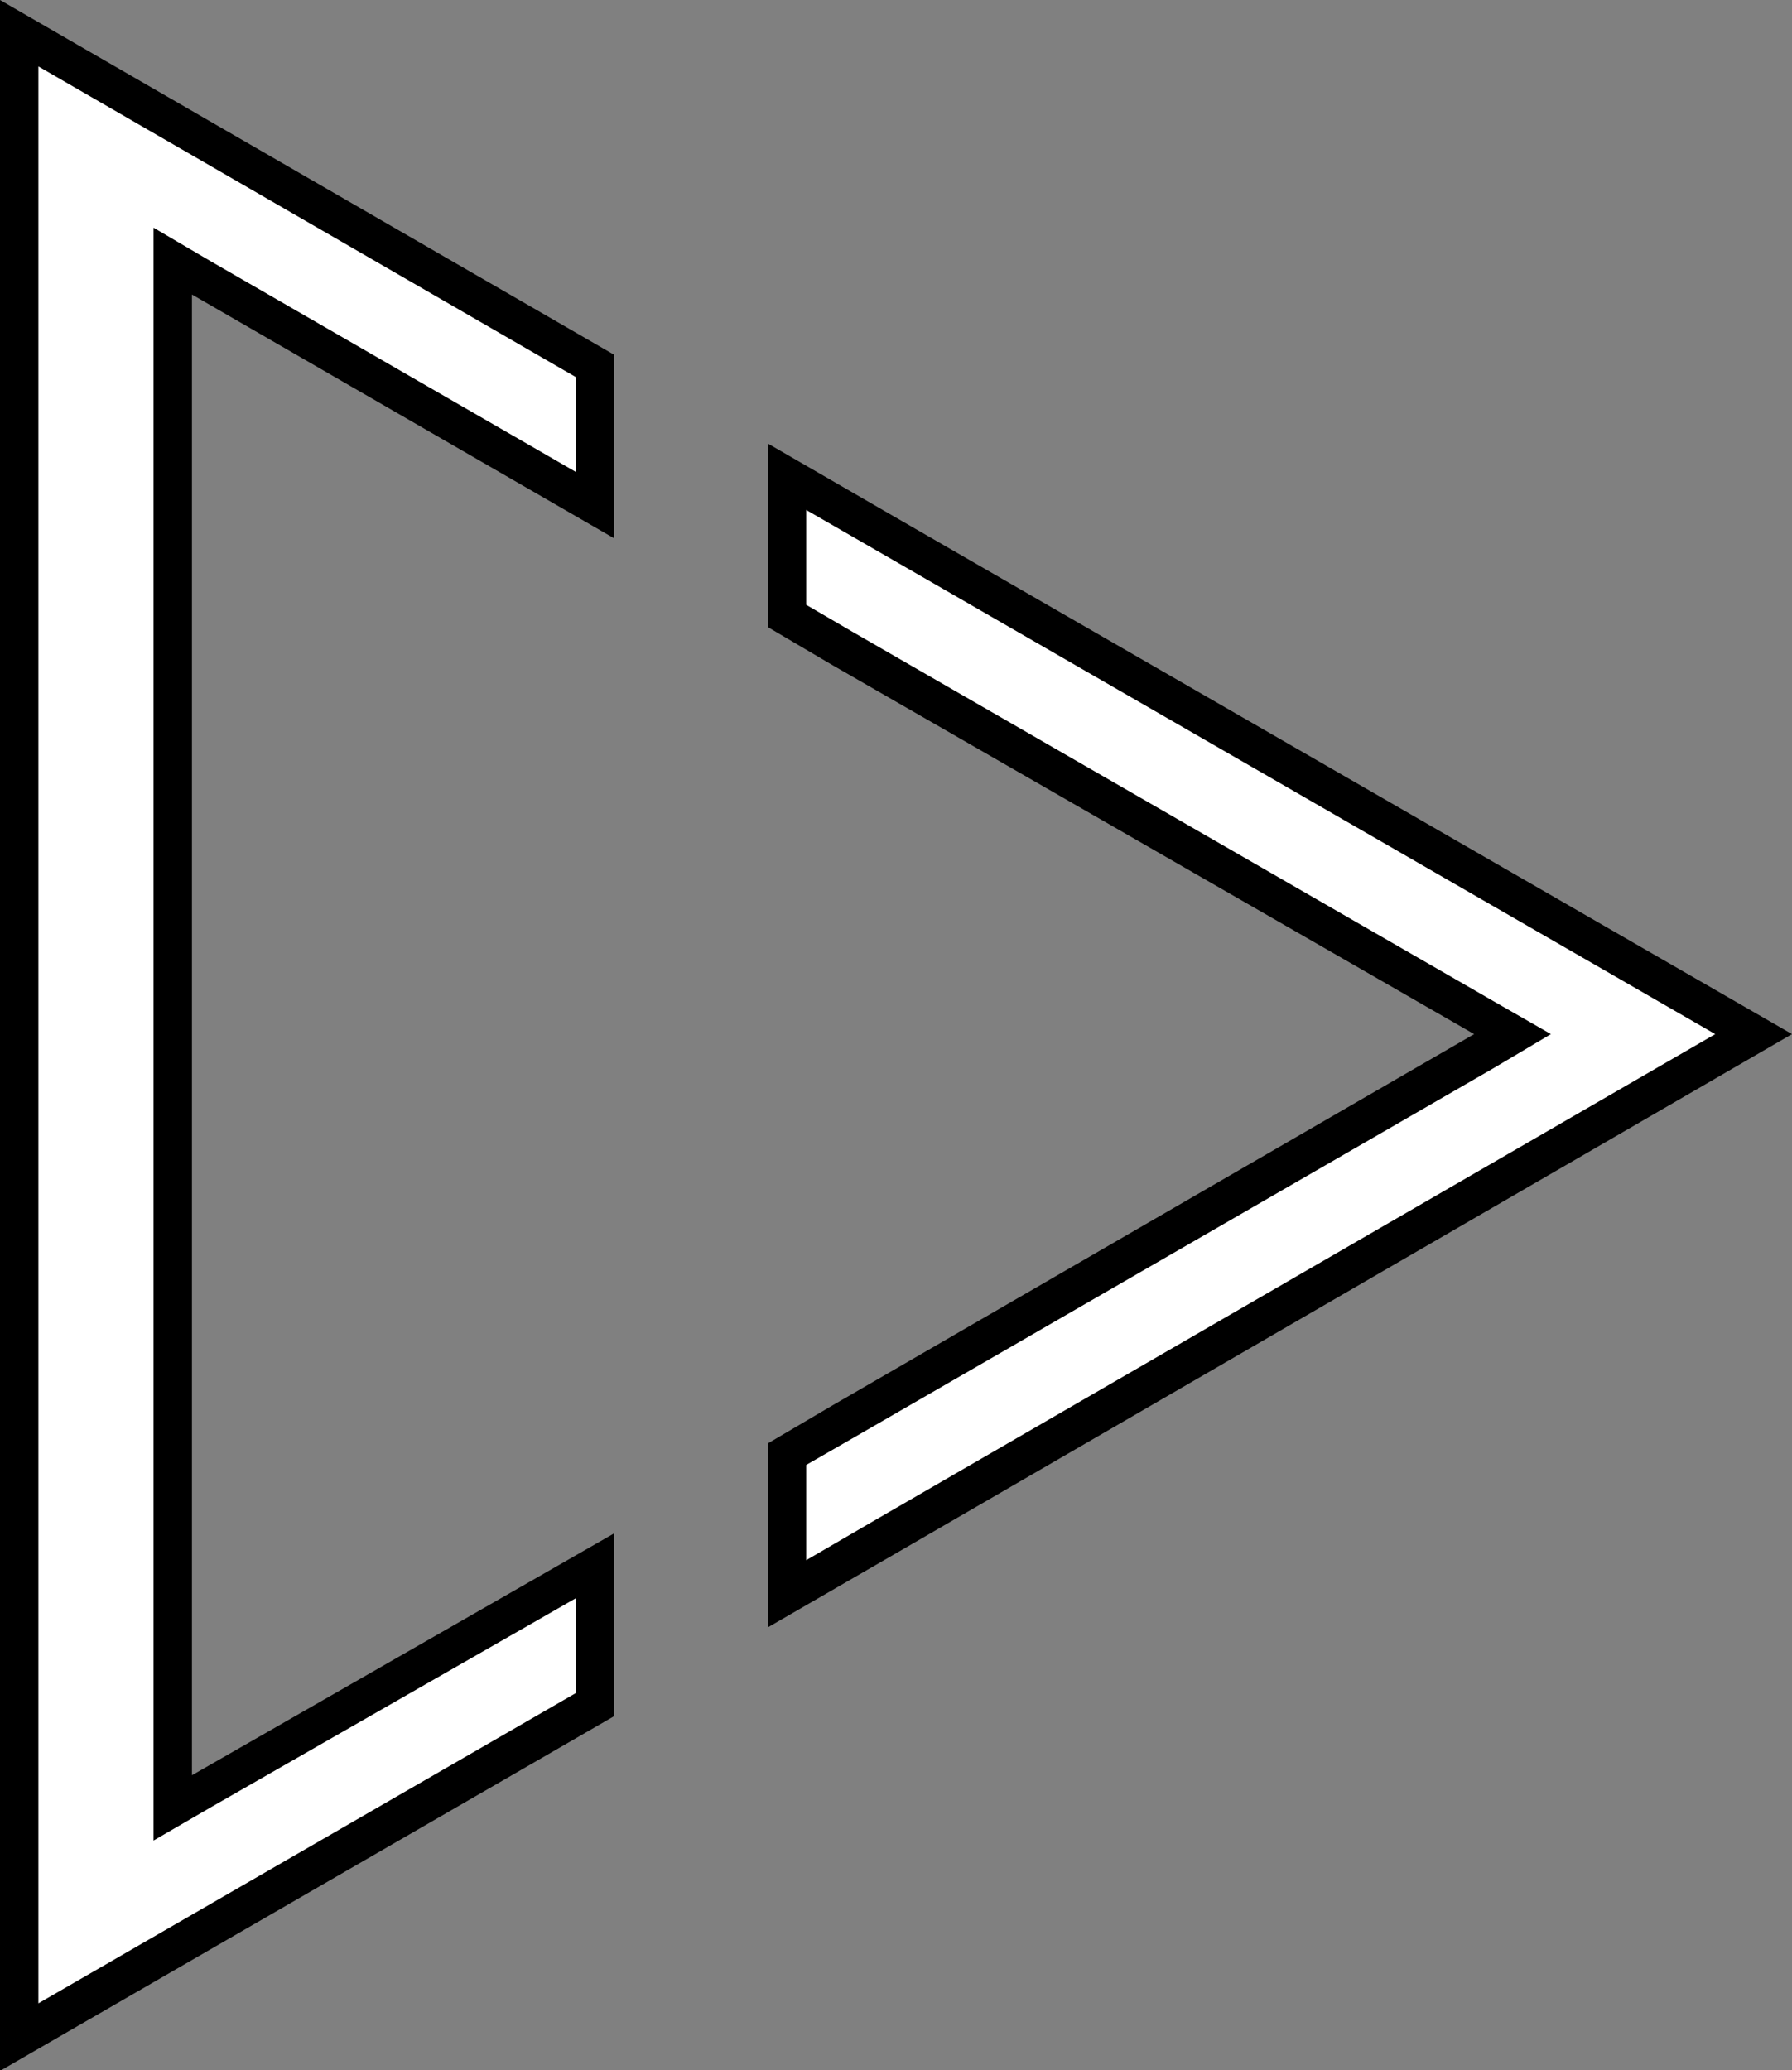 <svg id="Layer_1" data-name="Layer 1" xmlns="http://www.w3.org/2000/svg" viewBox="0 0 46.68 53.91"><rect x="0" y="0" width="46.68" height="53.91" fill="#808080" stroke="none"/><defs><style>.cls-1{fill:#fff;}</style></defs><title>Nav-Arrow-Right</title><polygon class="cls-1" points="20.5 37.86 39.4 26.95 20.5 16.04 20.5 12.41 45.68 26.95 20.5 41.49 20.5 37.86"/><path d="M41,23.35l1.84,1.06L64.68,37,42.84,49.63,41,50.7V48.22l1.2-.69,16.7-9.64L60.4,37l-1.5-.86L42.2,26.52l-1.2-.7V23.35m-1-1.73V26.4l1.7,1L58.4,37,41.7,46.66l-1.7,1v4.79l3.34-1.93L66.68,37,43.34,23.55,40,21.62Z" transform="translate(-20 -10.07)"/><polygon class="cls-1" points="0.5 0.87 15.5 9.53 15.5 13.16 4.5 6.81 4.5 47.1 15.5 40.75 15.5 44.38 0.5 53.04 0.5 0.87"/><path d="M21,11.8l14,8.09v2.47l-9.5-5.48L24,16V58l1.5-.87L35,51.69v2.47L21,62.24V11.8m-1-1.73V64l16-9.24V50L25,56.3V17.74l11,6.35V19.31L20,10.07Z" transform="translate(-20 -10.07)"/></svg>